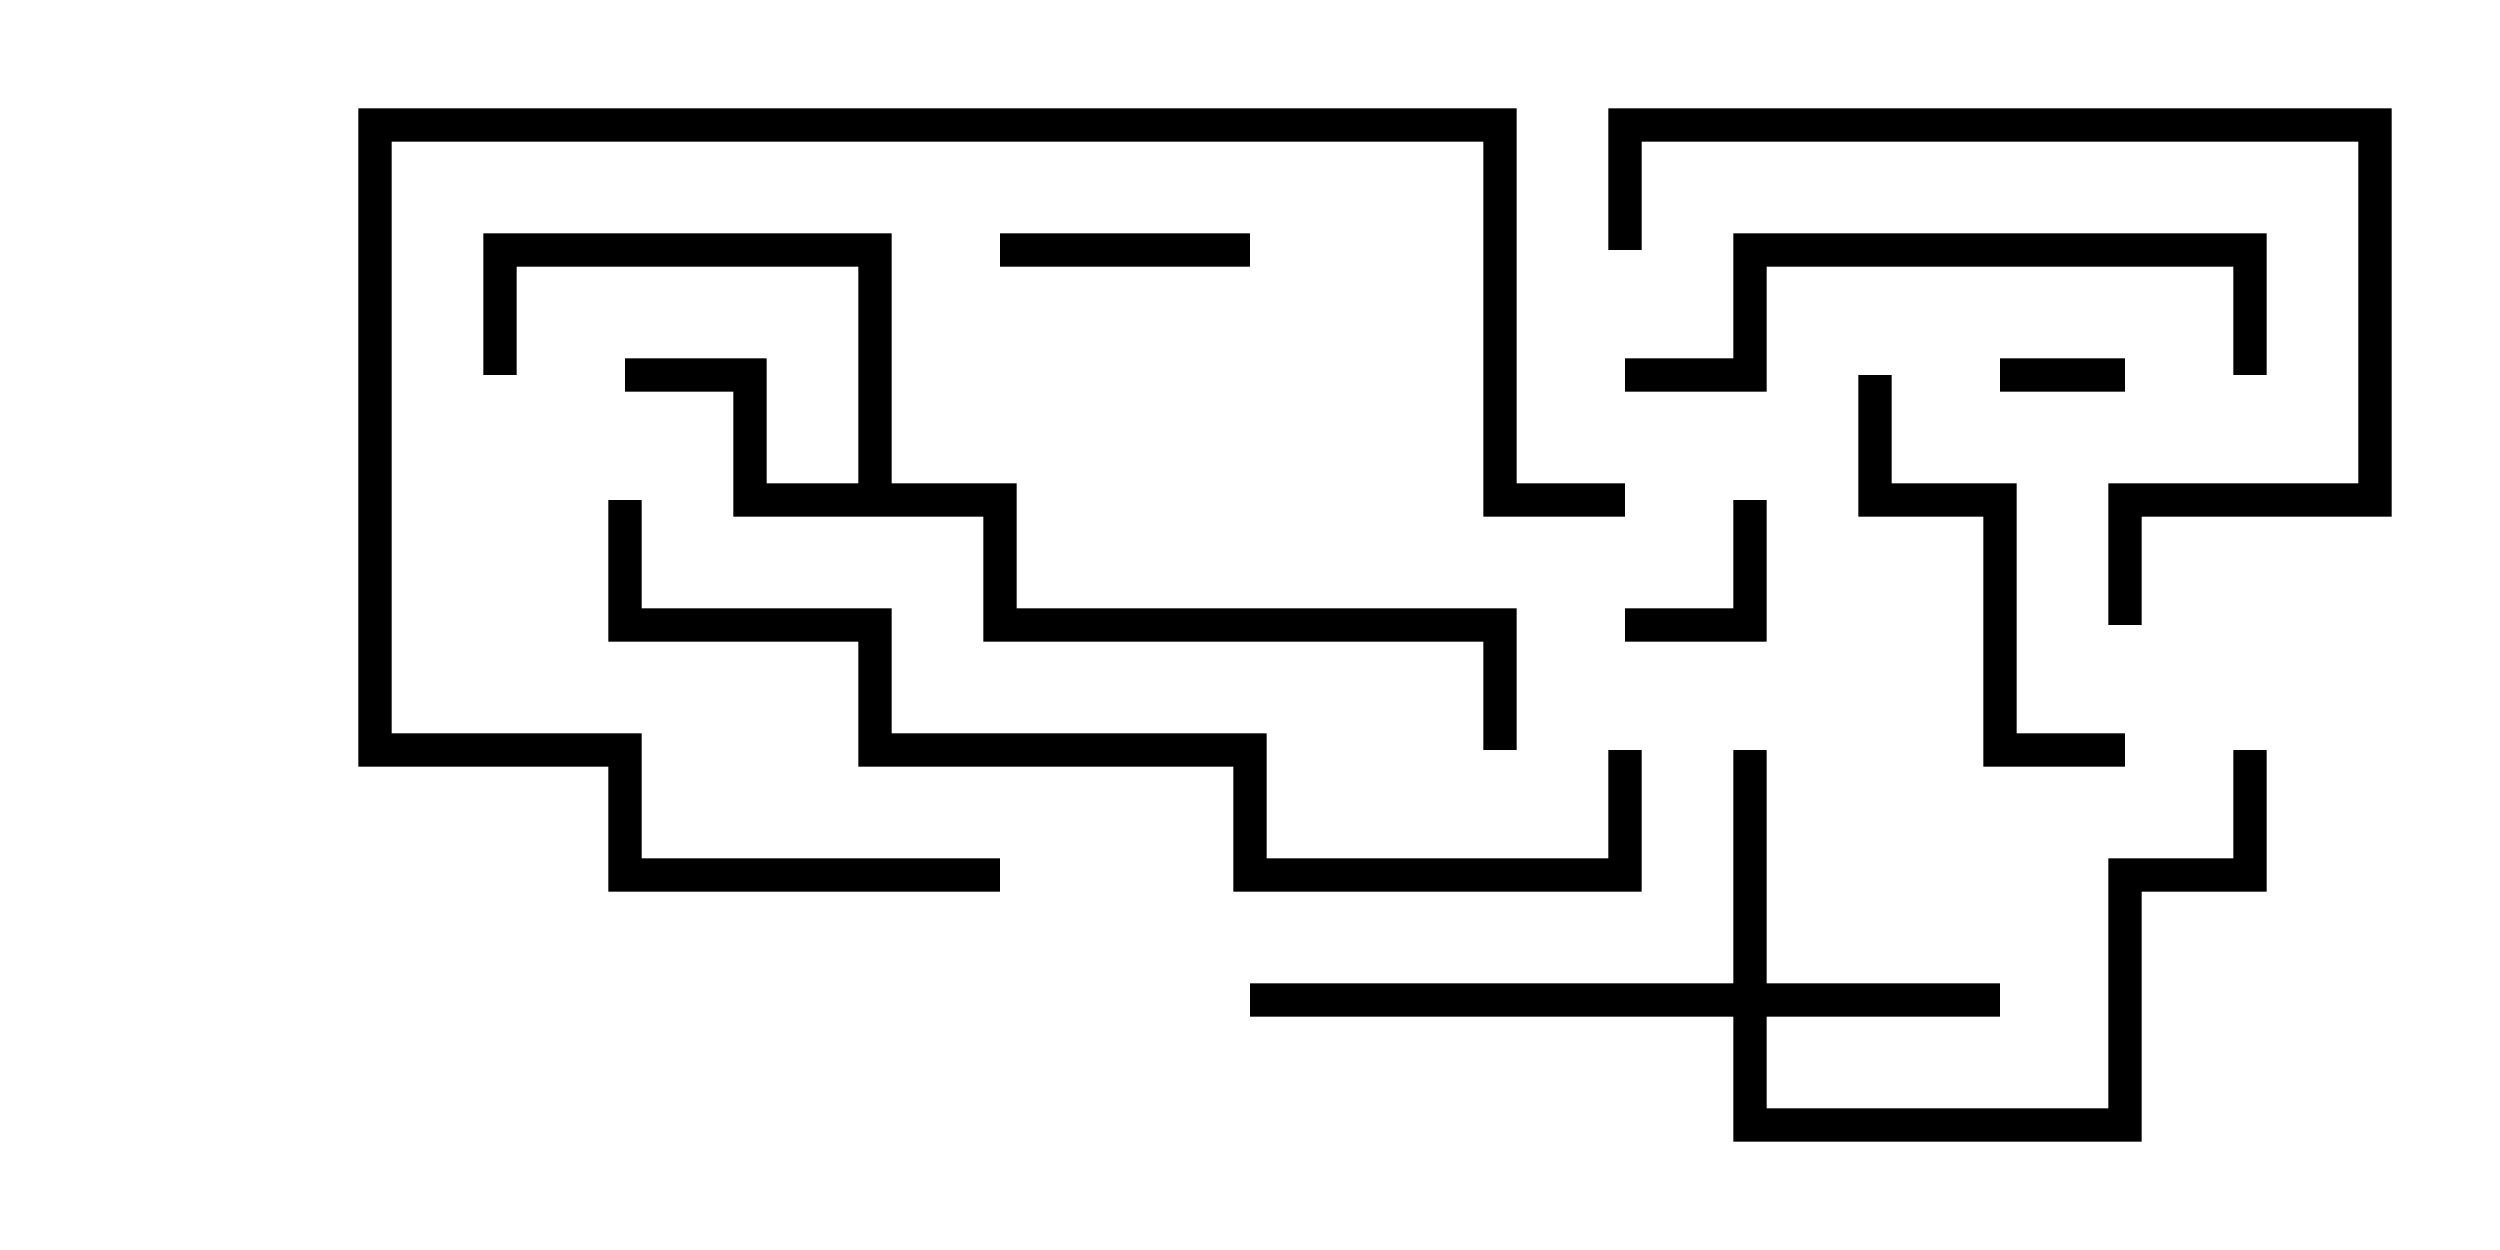 <svg version="1.1" width="30" height="15" xmlns="http://www.w3.org/2000/svg"><path d="M10.3,5.8L10.3,3.2L6.2,3.2L6.2,4.5L5.8,4.5L5.8,2.8L10.7,2.8L10.7,5.8L12.2,5.8L12.2,7.3L18.2,7.3L18.2,9L17.8,9L17.8,7.7L11.8,7.7L11.8,6.2L8.8,6.2L8.8,4.7L7.5,4.7L7.5,4.3L9.2,4.3L9.2,5.8z" stroke="none"/><path d="M20.8,11.8L20.8,9L21.2,9L21.2,11.8L24,11.8L24,12.2L21.2,12.2L21.2,13.3L25.3,13.3L25.3,10.3L26.8,10.3L26.8,9L27.2,9L27.2,10.7L25.7,10.7L25.7,13.7L20.8,13.7L20.8,12.2L15,12.2L15,11.8z" stroke="none"/><path d="M25.5,4.3L25.5,4.7L24,4.7L24,4.3z" stroke="none"/><path d="M19.5,7.7L19.5,7.3L20.8,7.3L20.8,6L21.2,6L21.2,7.7z" stroke="none"/><path d="M15,2.8L15,3.2L12,3.2L12,2.8z" stroke="none"/><path d="M25.5,8.8L25.5,9.2L23.8,9.2L23.8,6.2L22.3,6.2L22.3,4.5L22.7,4.5L22.7,5.8L24.2,5.8L24.2,8.8z" stroke="none"/><path d="M19.5,4.7L19.5,4.3L20.8,4.3L20.8,2.8L27.2,2.8L27.2,4.5L26.8,4.5L26.8,3.2L21.2,3.2L21.2,4.7z" stroke="none"/><path d="M19.7,3L19.3,3L19.3,1.3L28.7,1.3L28.7,6.2L25.7,6.2L25.7,7.5L25.3,7.5L25.3,5.8L28.3,5.8L28.3,1.7L19.7,1.7z" stroke="none"/><path d="M19.5,5.8L19.5,6.2L17.8,6.2L17.8,1.7L4.7,1.7L4.7,8.8L7.7,8.8L7.7,10.3L12,10.3L12,10.7L7.3,10.7L7.3,9.2L4.3,9.2L4.3,1.3L18.2,1.3L18.2,5.8z" stroke="none"/><path d="M7.3,6L7.7,6L7.7,7.3L10.7,7.3L10.7,8.8L15.2,8.8L15.2,10.3L19.3,10.3L19.3,9L19.7,9L19.7,10.7L14.8,10.7L14.8,9.2L10.3,9.2L10.3,7.7L7.3,7.7z" stroke="none"/></svg>